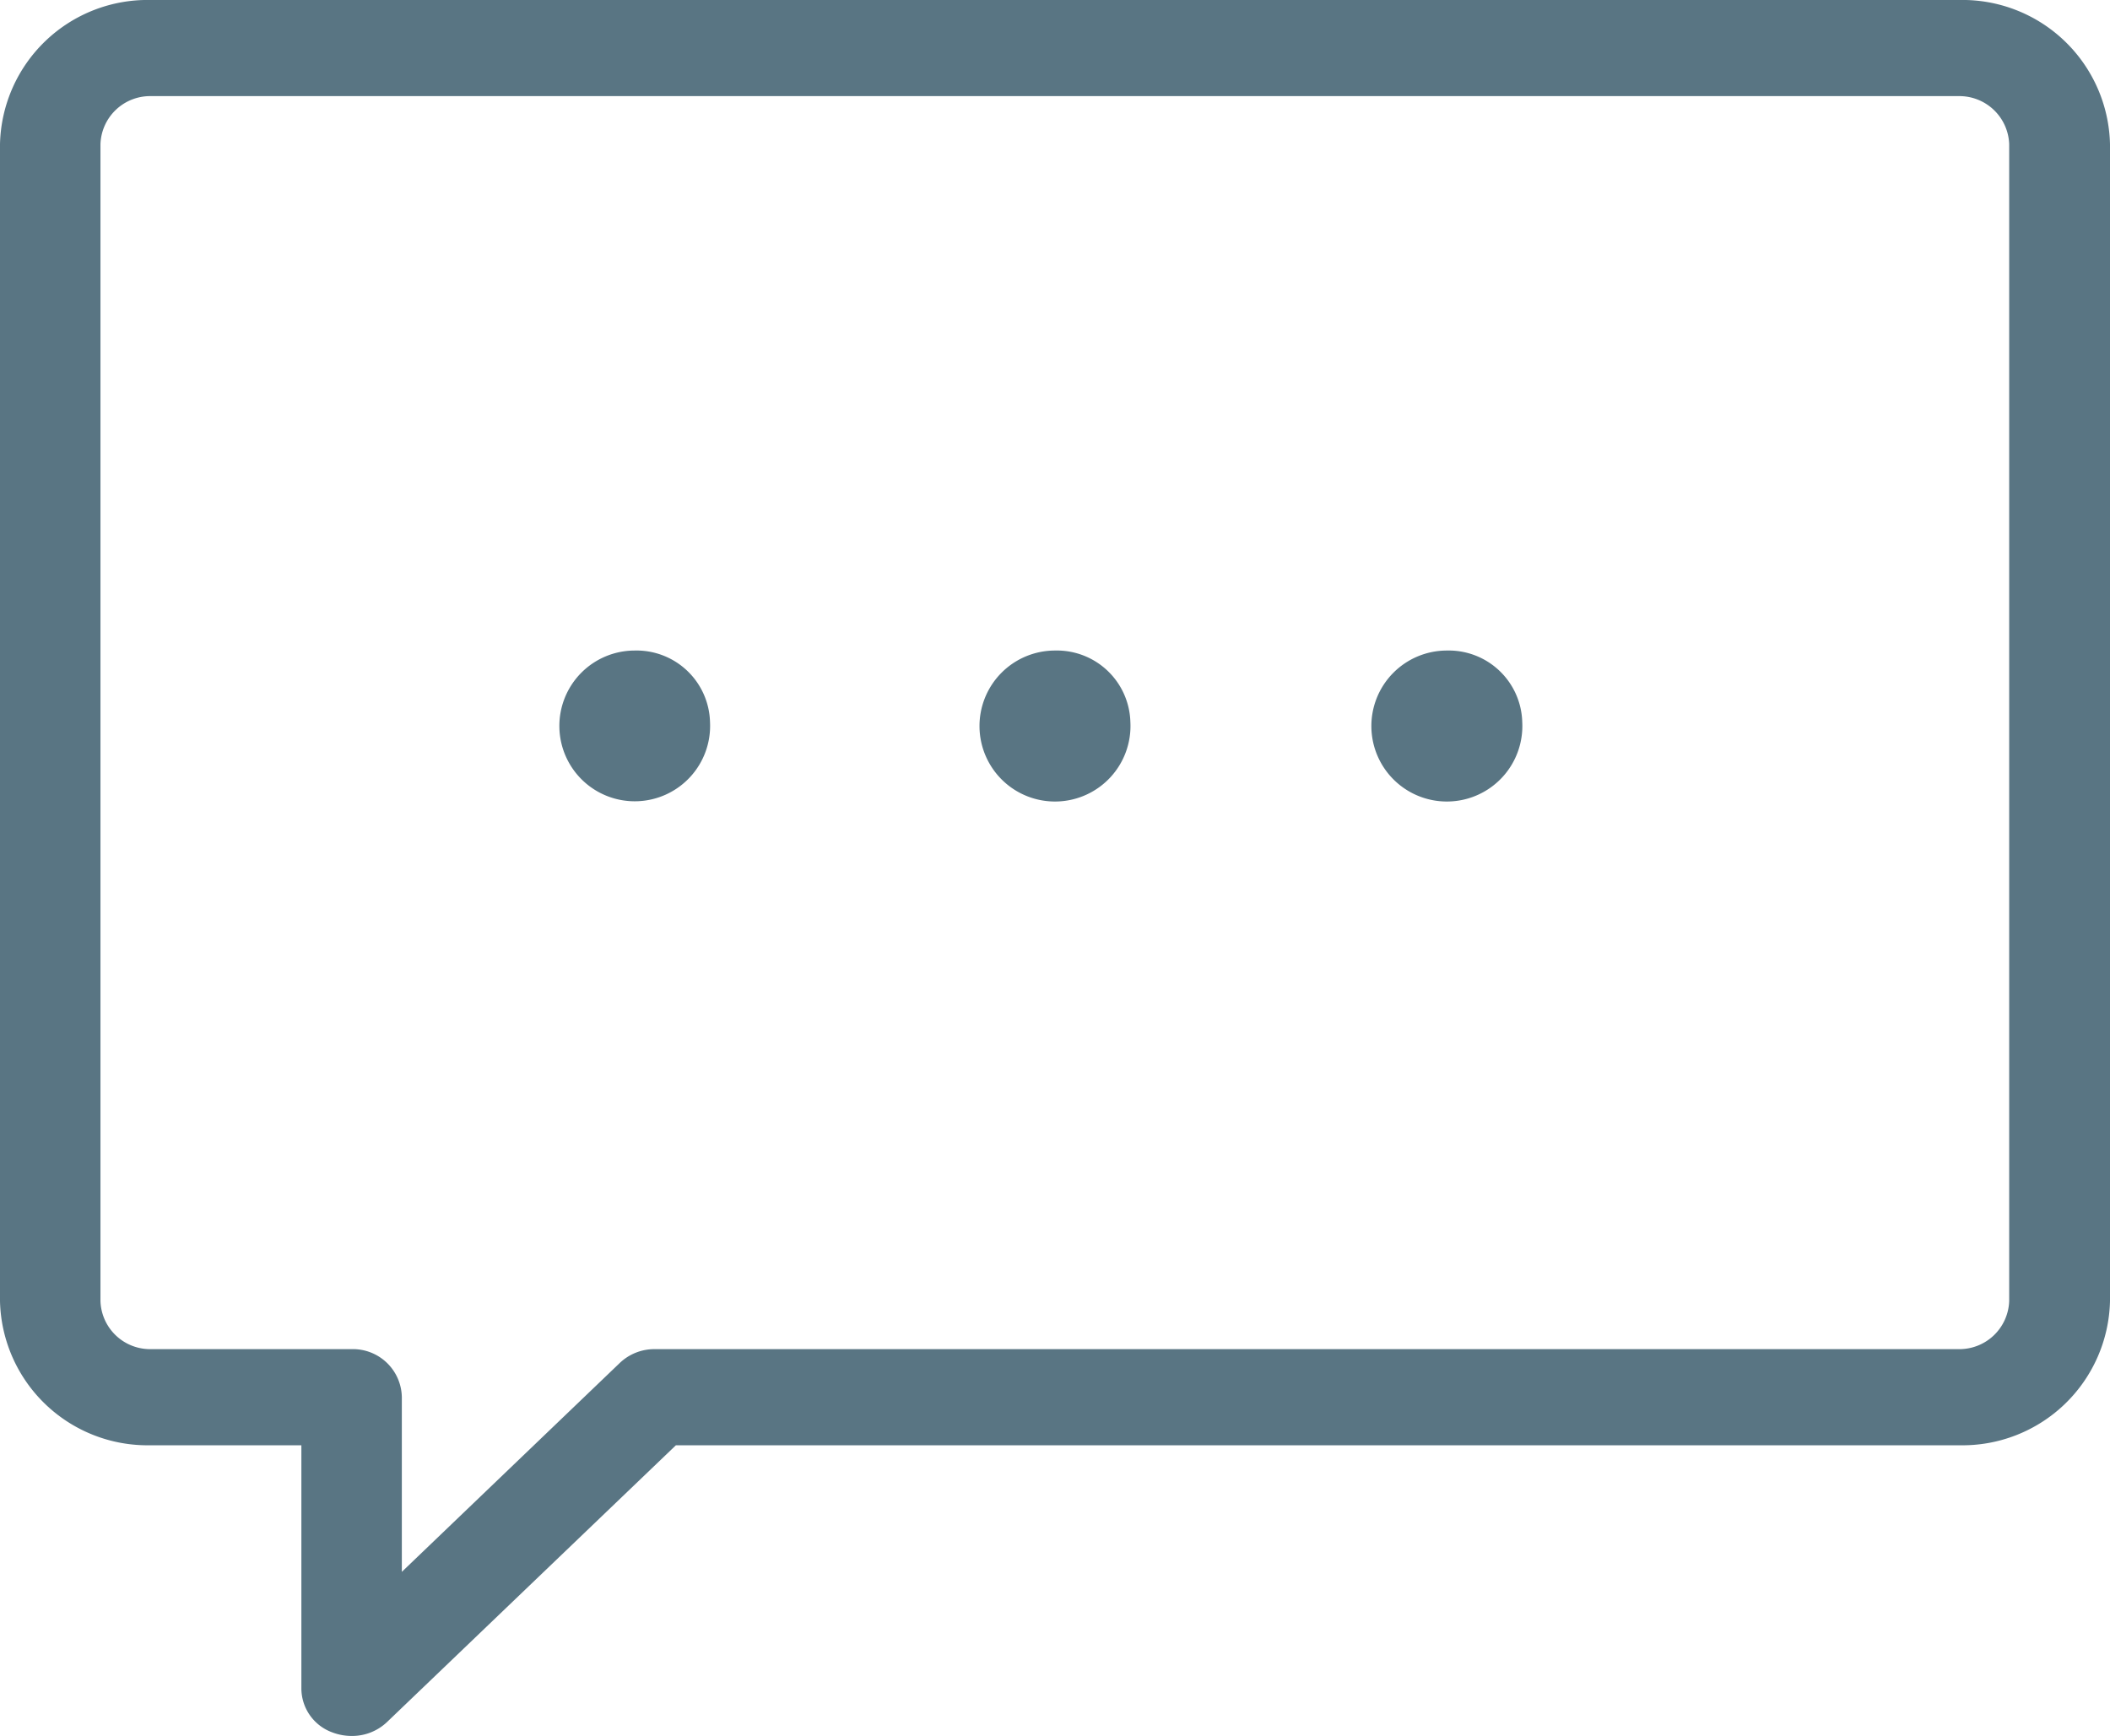 <svg xmlns="http://www.w3.org/2000/svg" width="18" height="14.81" viewBox="0 0 18 14.81">
  <defs>
    <style>
      .cls-1 {
        fill: #597583;
        fill-rule: evenodd;
        opacity: 1;
      }
    </style>
  </defs>
  <path class="cls-1" d="M951,1133a0.466,0.466,0,0,1-.164-0.03,0.4,0.4,0,0,1-.265-0.38v-2.07h-1.285a1.259,1.259,0,0,1-1.286-1.23v-9.87a1.259,1.259,0,0,1,1.286-1.23h15.428a1.259,1.259,0,0,1,1.286,1.23v9.87a1.259,1.259,0,0,1-1.286,1.23H953.766l-2.463,2.36A0.432,0.432,0,0,1,951,1133Zm-1.714-13.99a0.424,0.424,0,0,0-.429.41v9.87a0.424,0.424,0,0,0,.429.41H951a0.417,0.417,0,0,1,.428.41v1.49l1.857-1.78a0.427,0.427,0,0,1,.3-0.12h11.126a0.425,0.425,0,0,0,.429-0.41v-9.87a0.425,0.425,0,0,0-.429-0.41H949.286Zm4.771,5.34a0.643,0.643,0,1,1-.643-0.61A0.627,0.627,0,0,1,954.057,1124.35Zm3.586,0a0.644,0.644,0,1,1-.643-0.61A0.627,0.627,0,0,1,957.643,1124.35Zm3.343,0a0.644,0.644,0,1,1-.643-0.61A0.627,0.627,0,0,1,960.986,1124.35Z" transform="translate(-948 -1118.19)"/>
</svg>
